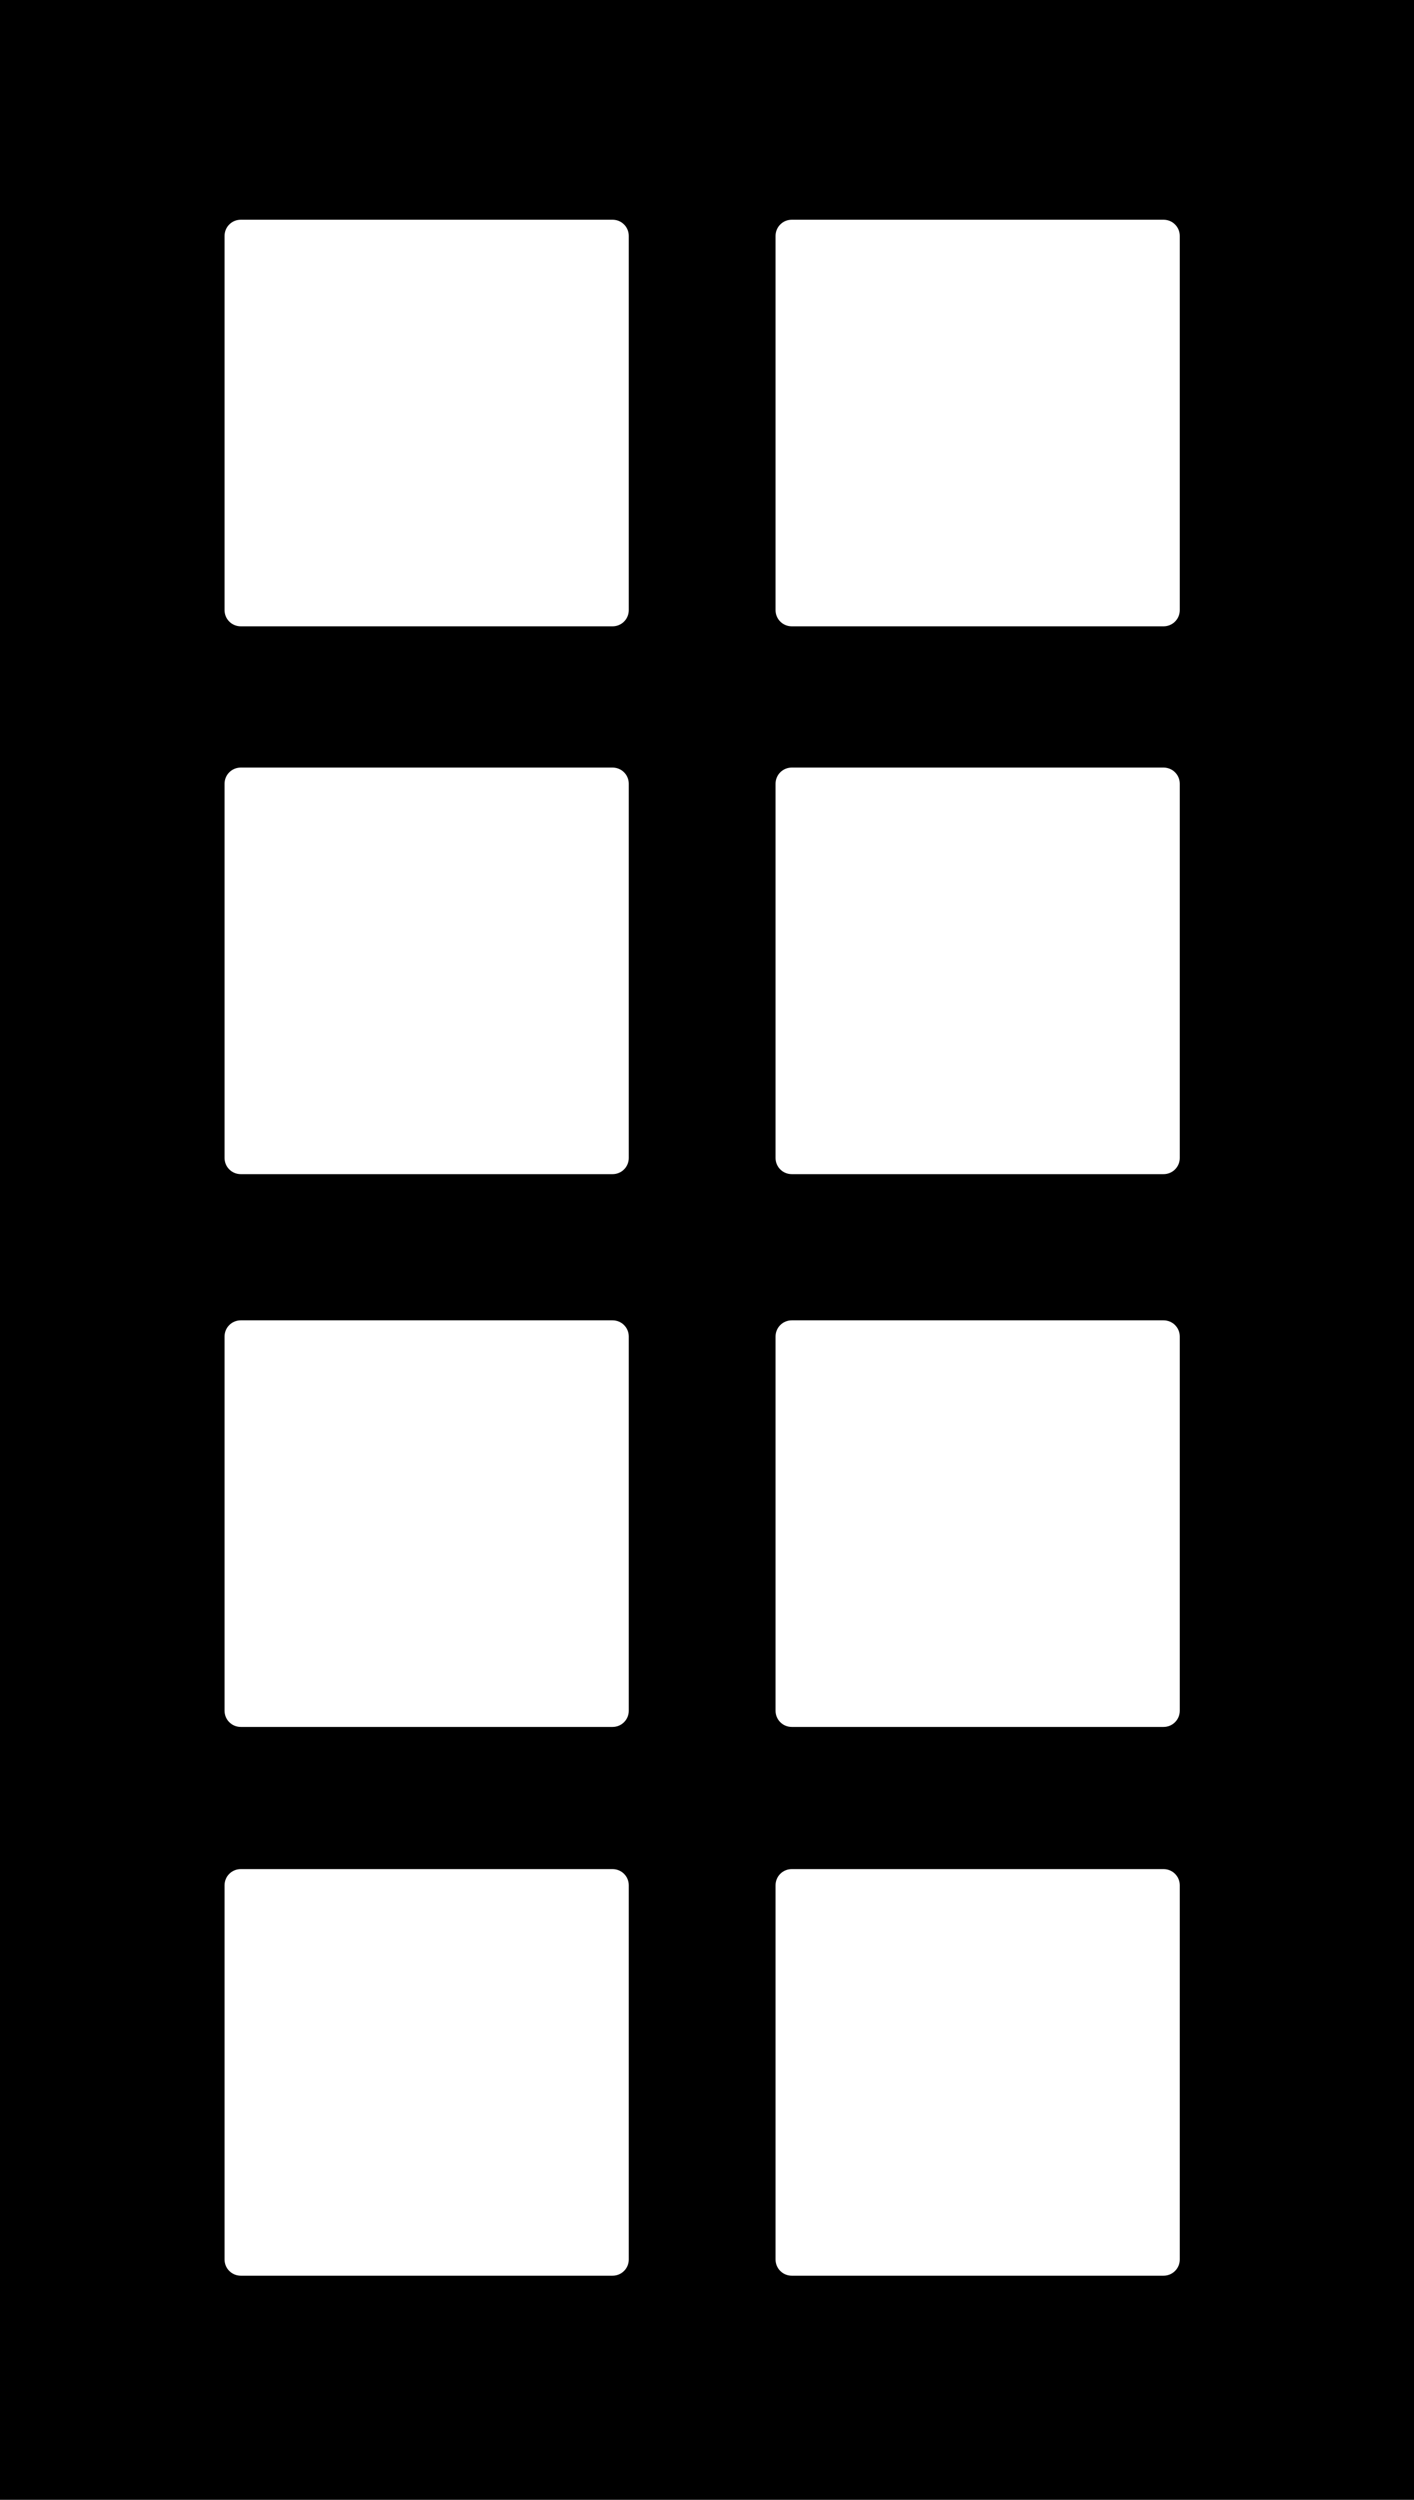 <?xml version="1.0" encoding="UTF-8" standalone="no"?>
<svg
   xmlns:dc="http://purl.org/dc/elements/1.1/"
   xmlns:cc="http://creativecommons.org/ns#"
   xmlns:rdf="http://www.w3.org/1999/02/22-rdf-syntax-ns#"
   xmlns:svg="http://www.w3.org/2000/svg"
   xmlns="http://www.w3.org/2000/svg"
   xmlns:sodipodi="http://sodipodi.sourceforge.net/DTD/sodipodi-0.dtd"
   xmlns:inkscape="http://www.inkscape.org/namespaces/inkscape"
   width="300"
   height="530"
   viewBox="0 0 300 530"
   id="svg2"
   version="1.1"
   inkscape:version="0.91 r13725"
   sodipodi:docname="glas.svg">
  <sodipodi:namedview
     pagecolor="#ffffff"
     bordercolor="#666666"
     borderopacity="1"
     objecttolerance="10"
     gridtolerance="10"
     guidetolerance="10"
     inkscape:pageopacity="0"
     inkscape:pageshadow="2"
     inkscape:window-width="1920"
     inkscape:window-height="1018"
     id="namedview7"
     showgrid="false"
     units="px"
     inkscape:zoom="0.44528303"
     inkscape:cx="150"
     inkscape:cy="264.99999"
     inkscape:window-x="-8"
     inkscape:window-y="-8"
     inkscape:window-maximized="1"
     inkscape:current-layer="svg2" />
  <defs
     id="defs4" />
  <path
     inkscape:connector-curvature="0"
     id="glas_svg"
     d="M 0,-9.6730546e-6 0,530 l 300,0 0,-530 -300,0 z M 51.087,46.584 l 78.873,0 c 1.907,0 3.442,1.532 3.442,3.434 l 0,79.343 c 0,1.902 -1.535,3.432 -3.442,3.432 l -78.873,0 c -1.907,0 -3.444,-1.531 -3.444,-3.432 l 0,-79.343 c 0,-1.902 1.537,-3.434 3.444,-3.434 z m 116.9,0 78.873,0 c 1.907,0 3.444,1.532 3.444,3.434 l 0,79.343 c 0,1.902 -1.537,3.432 -3.444,3.432 l -78.873,0 c -1.907,0 -3.442,-1.531 -3.442,-3.432 l 0,-79.343 c 0,-1.902 1.535,-3.434 3.442,-3.434 z M 51.087,162.735 l 78.873,0 c 1.907,0 3.442,1.531 3.442,3.432 l 0,79.343 c 0,1.902 -1.535,3.432 -3.442,3.432 l -78.873,0 c -1.907,0 -3.444,-1.531 -3.444,-3.432 l 0,-79.343 c 0,-1.902 1.537,-3.432 3.444,-3.432 z m 116.9,0 78.873,0 c 1.907,0 3.444,1.531 3.444,3.432 l 0,79.343 c 0,1.902 -1.537,3.432 -3.444,3.432 l -78.873,0 c -1.907,0 -3.442,-1.531 -3.442,-3.432 l 0,-79.343 c 0,-1.902 1.535,-3.432 3.442,-3.432 z m -116.9,117.196 78.873,0 c 1.907,0 3.442,1.531 3.442,3.432 l 0,79.343 c 0,1.902 -1.535,3.434 -3.442,3.434 l -78.873,0 c -1.907,0 -3.444,-1.532 -3.444,-3.434 l 0,-79.343 c 0,-1.902 1.537,-3.432 3.444,-3.432 z m 116.9,0 78.873,0 c 1.907,0 3.444,1.531 3.444,3.432 l 0,79.343 c 0,1.902 -1.537,3.434 -3.444,3.434 l -78.873,0 c -1.907,0 -3.442,-1.532 -3.442,-3.434 l 0,-79.343 c 0,-1.902 1.535,-3.432 3.442,-3.432 z m -116.9,116.347 78.873,0 c 1.907,0 3.442,1.531 3.442,3.432 l 0,79.343 c 0,1.902 -1.535,3.432 -3.442,3.432 l -78.873,0 c -1.907,0 -3.444,-1.531 -3.444,-3.432 l 0,-79.343 c 0,-1.902 1.537,-3.432 3.444,-3.432 z m 116.9,0 78.873,0 c 1.907,0 3.444,1.531 3.444,3.432 l 0,79.343 c 0,1.902 -1.537,3.432 -3.444,3.432 l -78.873,0 c -1.907,0 -3.442,-1.531 -3.442,-3.432 l 0,-79.343 c 0,-1.902 1.535,-3.432 3.442,-3.432 z"
     style="display:inline;opacity:1;fill:#000000;fill-opacity:1;stroke:none;stroke-width:0.177;stroke-linecap:round;stroke-linejoin:round;stroke-miterlimit:3.4;stroke-dasharray:0.709, 1.417;stroke-dashoffset:0.496;stroke-opacity:1" />
</svg>

